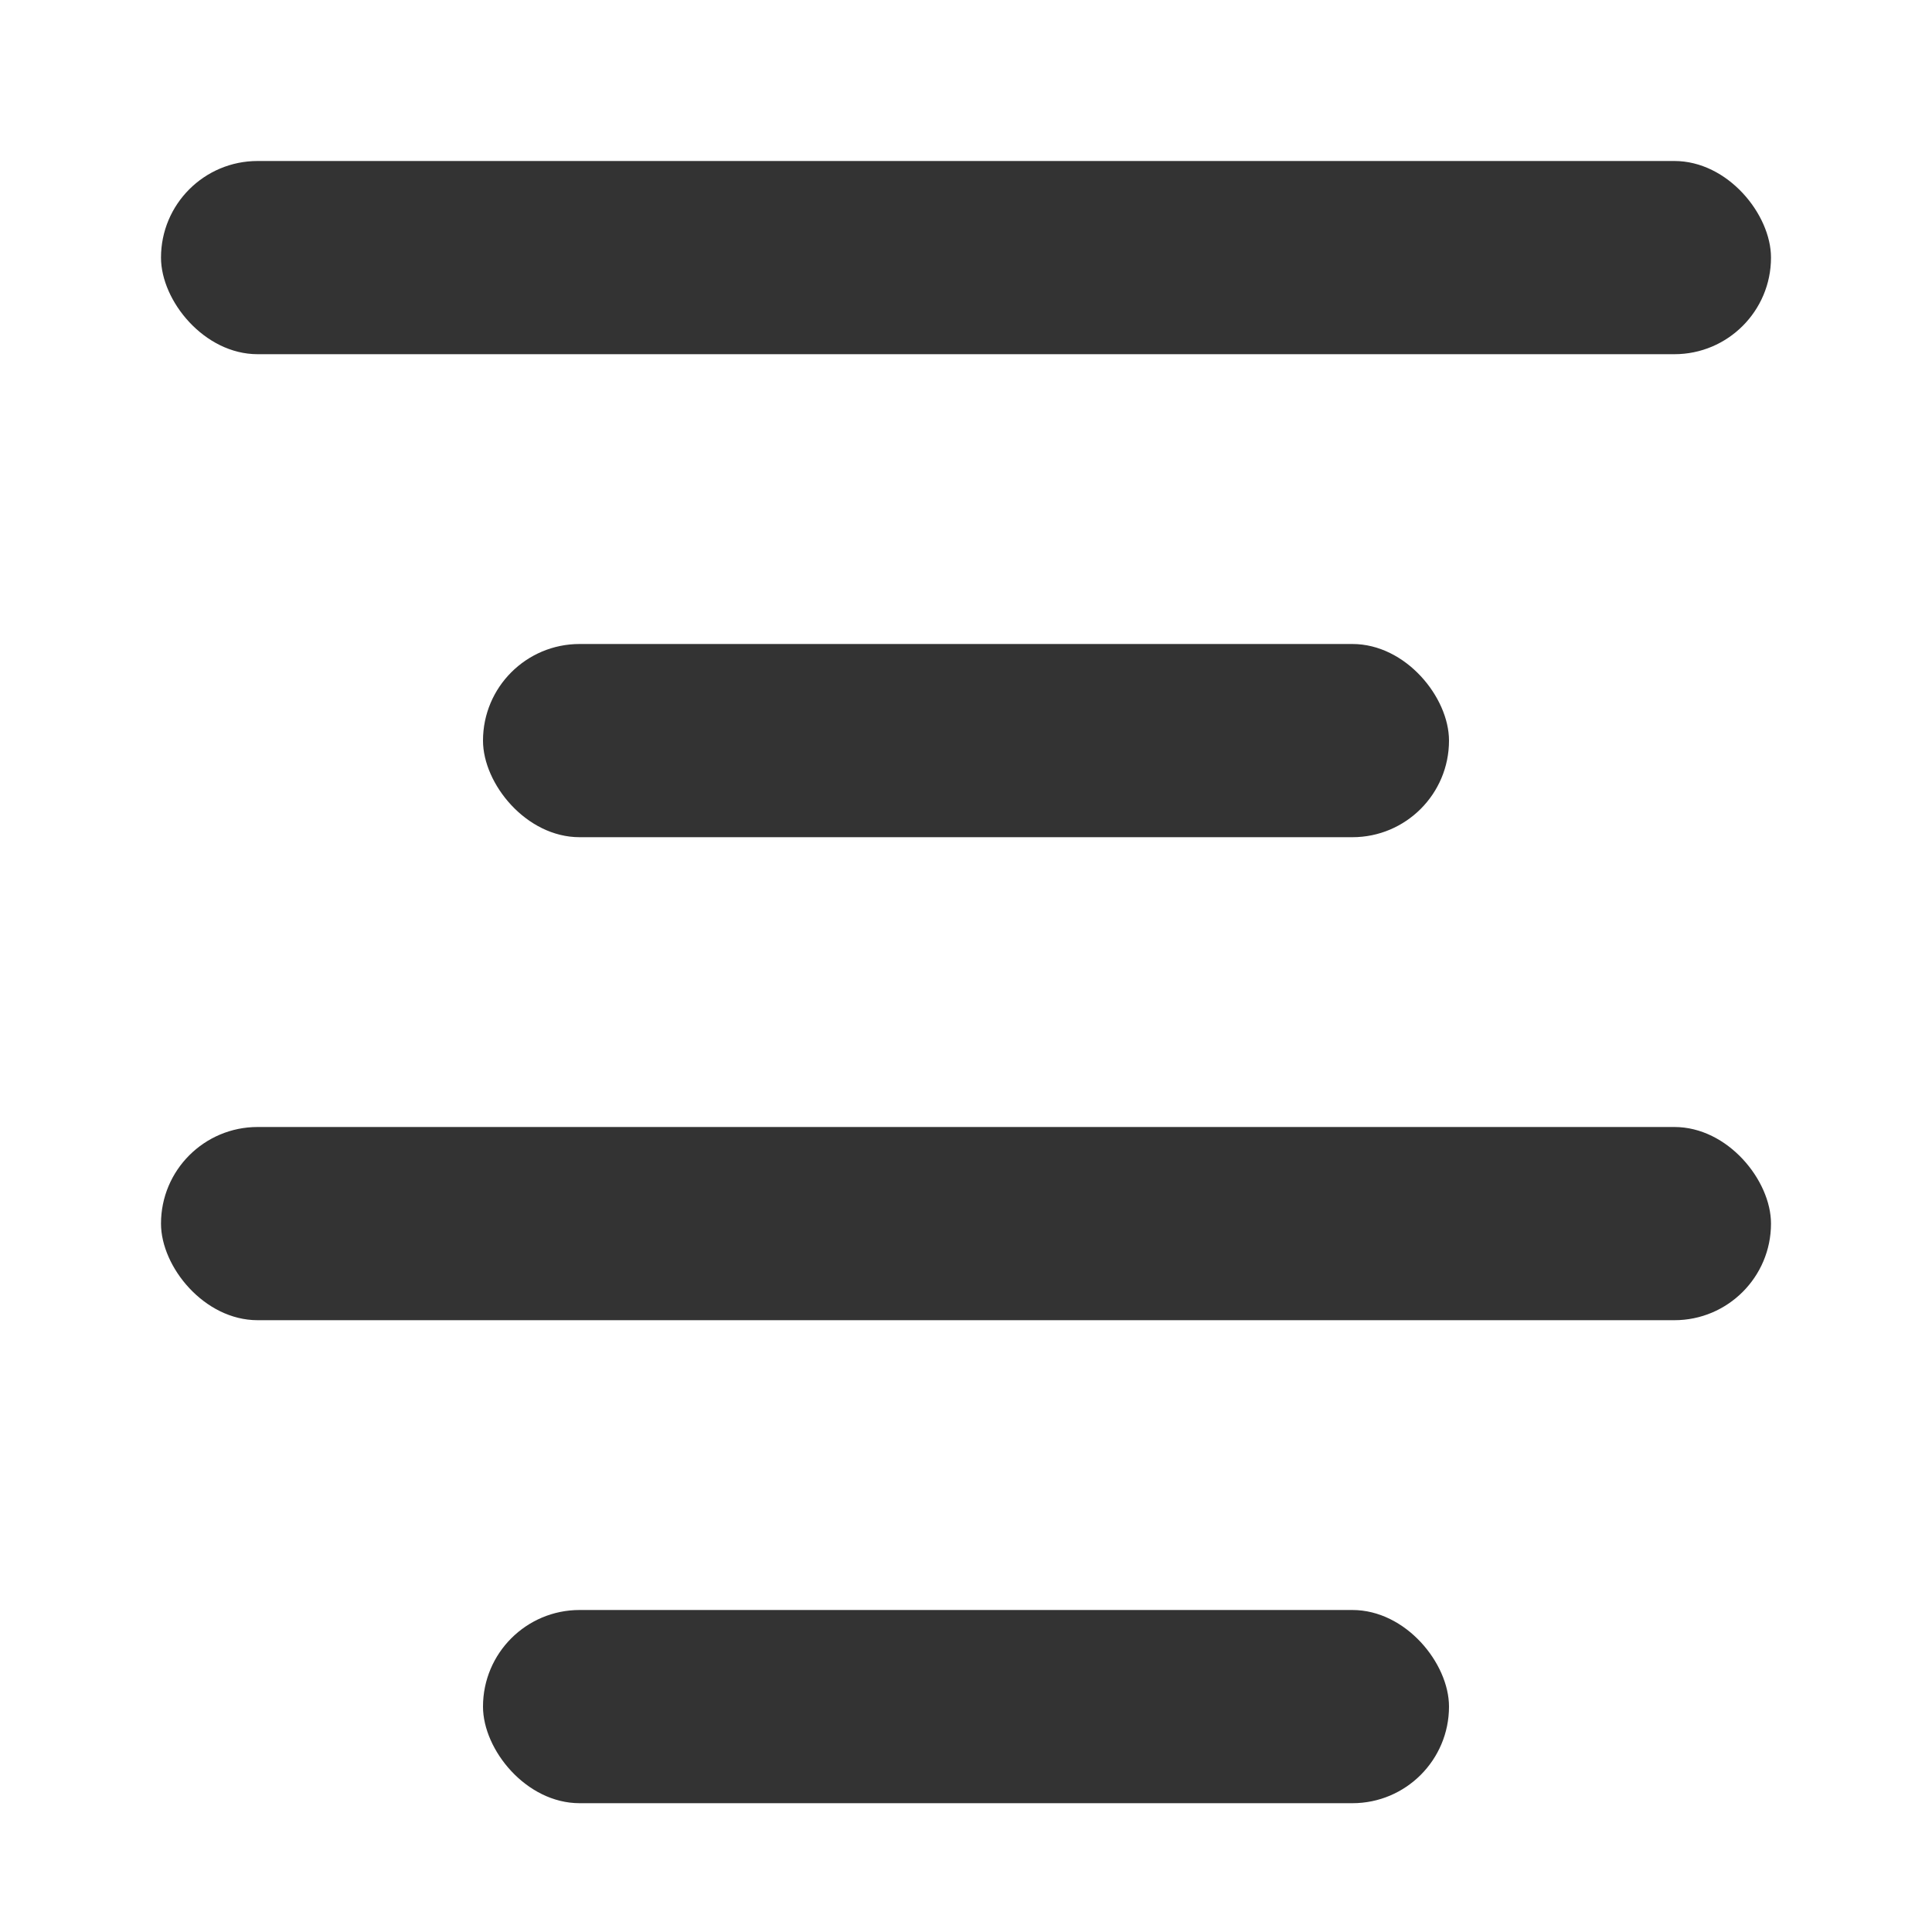<svg xmlns="http://www.w3.org/2000/svg" width="12" height="12" viewBox="0 0 12 12">
  <defs>
    <style>
      .cls-1 {
        fill: #fff;
        stroke: #707070;
        opacity: 0;
      }

      .cls-2 {
        fill: #333;
      }

      .cls-3 {
        stroke: none;
      }

      .cls-4 {
        fill: none;
      }
    </style>
  </defs>
  <g id="组_20132" data-name="组 20132" transform="translate(-1720 -182)">
    <g id="矩形_14009" data-name="矩形 14009" class="cls-1" transform="translate(1720 182)">
      <rect class="cls-3" width="12" height="12"/>
      <rect class="cls-4" x="0.5" y="0.5" width="11" height="11"/>
    </g>
    <g id="组_17148" data-name="组 17148" transform="translate(-109 -213)">
      <rect id="矩形_2414" data-name="矩形 2414" class="cls-2" width="10" height="1.2" rx="0.6" transform="translate(1830 396)"/>
      <rect id="矩形_2415" data-name="矩形 2415" class="cls-2" width="6" height="1.2" rx="0.6" transform="translate(1832 399)"/>
      <rect id="矩形_2416" data-name="矩形 2416" class="cls-2" width="10" height="1.2" rx="0.6" transform="translate(1830 402)"/>
      <rect id="矩形_2417" data-name="矩形 2417" class="cls-2" width="6" height="1.2" rx="0.6" transform="translate(1832 405)"/>
    </g>
  </g>
</svg>
